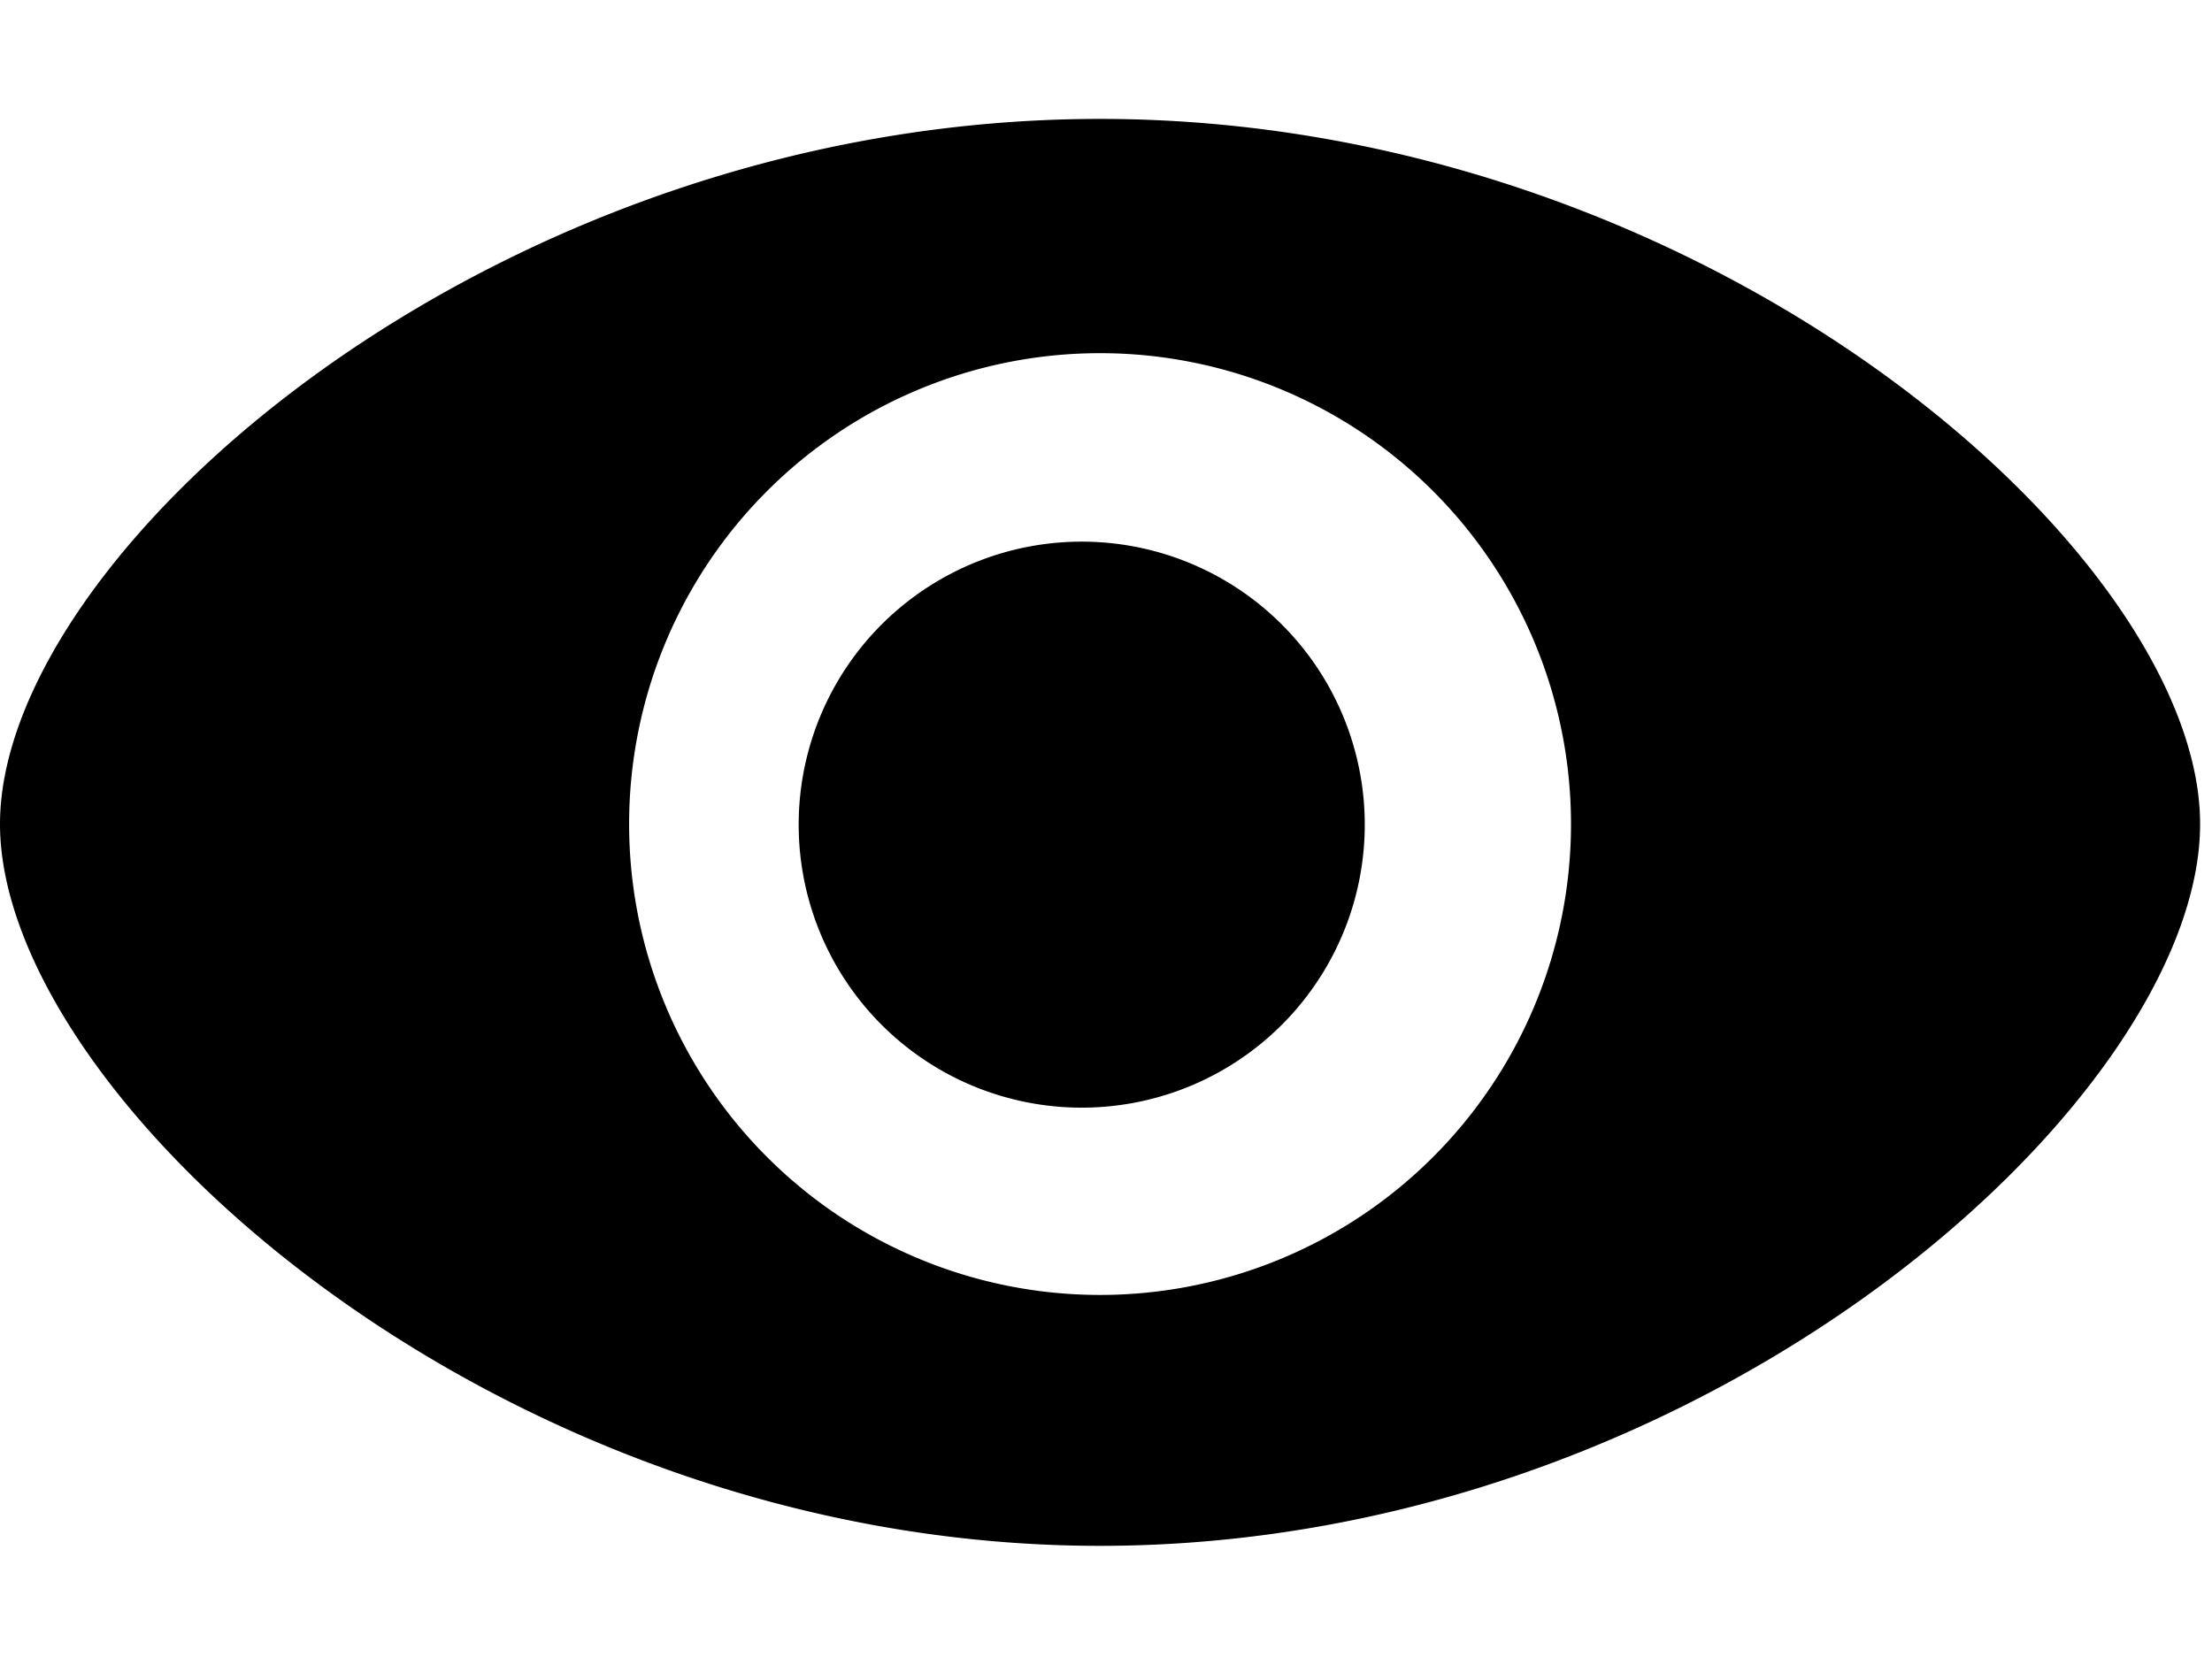 <svg xmlns="http://www.w3.org/2000/svg" viewBox="0 0 186 140"><path fill-rule="evenodd" d="M92.5 130C41.5 130 0 92.2 0 69.3 0 46.5 41.4 10 92.5 10c51 0 92.5 36.5 92.5 59.3 0 23-41.4 60.7-92.5 60.7zm0-21.1a39.6 39.6 0 1 0 0-79.2 39.6 39.6 0 0 0 0 79.2zm0-15.8a23.8 23.8 0 1 1 0-47.5 23.8 23.8 0 0 1 0 47.5z"/></svg>